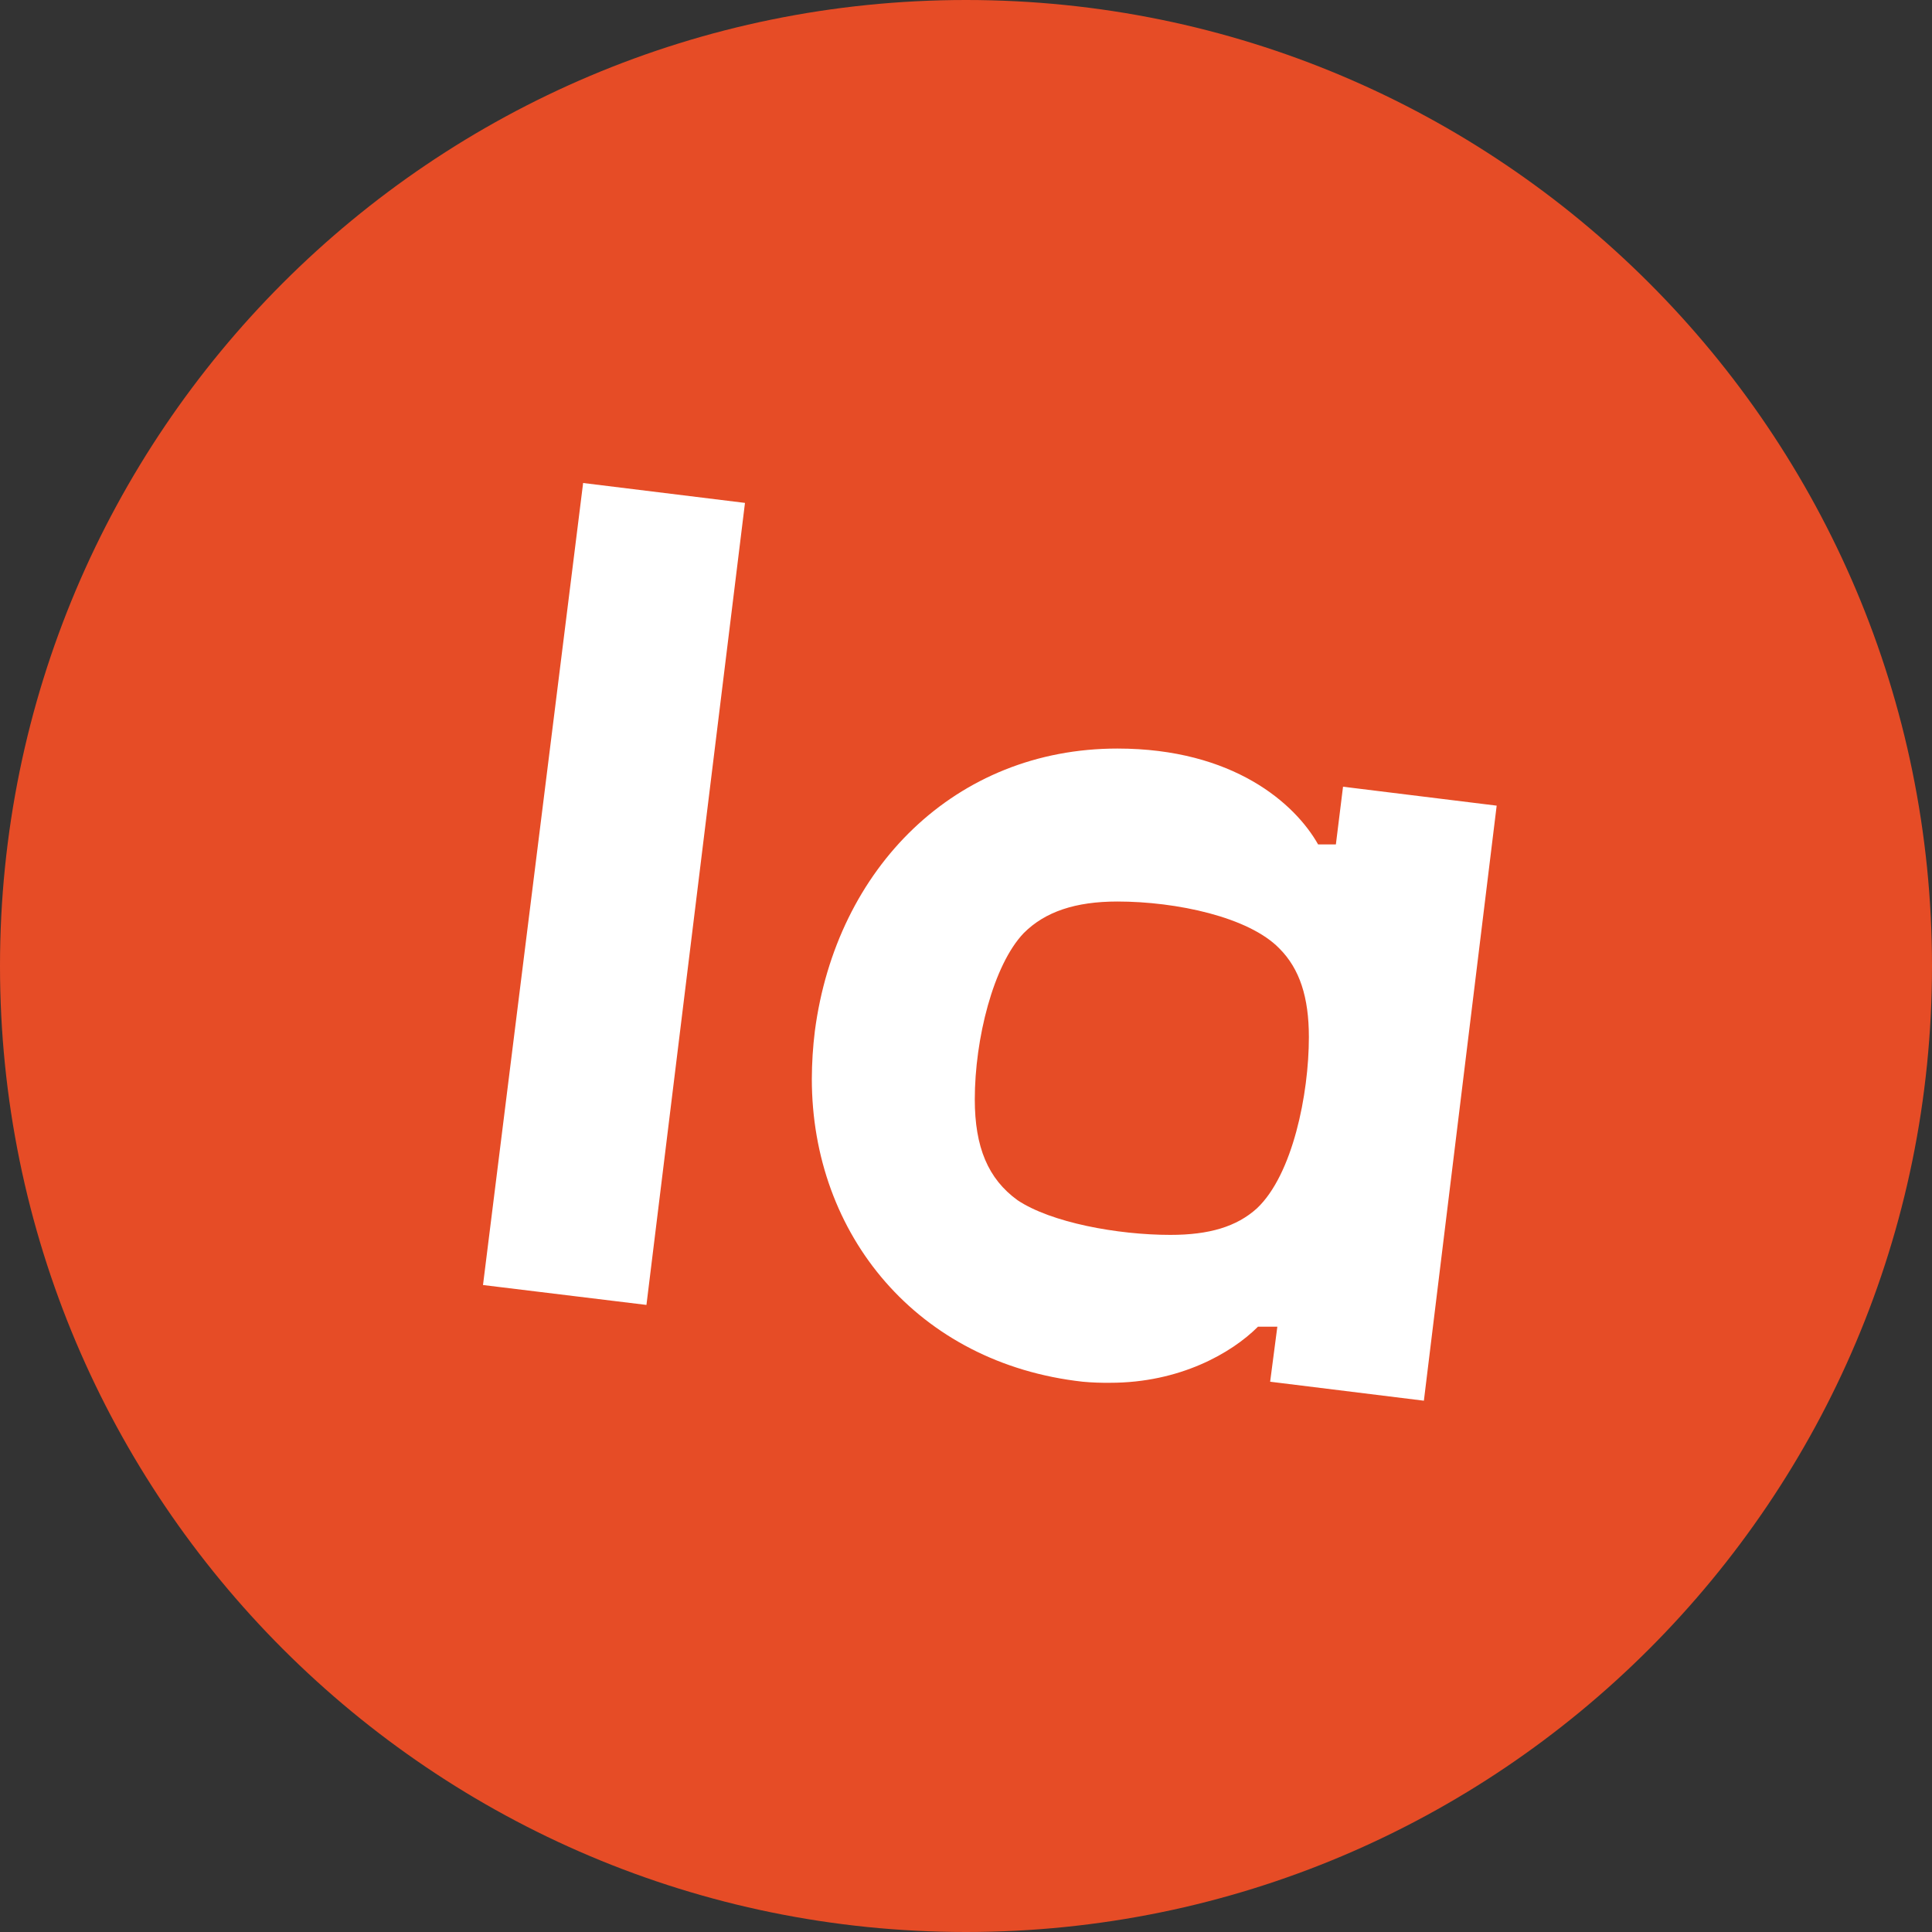 <svg width="40" height="40" viewBox="0 0 40 40" fill="none" xmlns="http://www.w3.org/2000/svg">
<rect x="0" y="0" width="40" height="40" fill="#333333" stroke="none"/>
<g clip-path="url(#clip0_472_181)">
<path d="M20 40C31.046 40 40 31.046 40 20C40 8.954 31.046 0 20 0C8.954 0 0 8.954 0 20C0 31.046 8.954 40 20 40Z" fill="#E64C26"/>
<path d="M21.067 24.849C20.457 24.407 20.182 23.752 20.182 22.761C20.182 21.515 20.563 19.98 21.195 19.319C21.637 18.875 22.269 18.665 23.134 18.665C24.358 18.665 25.855 18.986 26.487 19.636C26.909 20.058 27.099 20.648 27.099 21.472C27.099 22.655 26.762 24.322 26.023 25.018C25.601 25.399 25.032 25.567 24.232 25.567C23.137 25.567 21.761 25.312 21.067 24.849ZM26.446 27.467L26.297 28.607L29.48 29L30.987 16.68L27.806 16.288L27.658 17.483H27.29C26.814 16.639 25.538 15.498 23.134 15.498C19.782 15.498 17.315 17.968 16.871 21.345C16.83 21.674 16.809 22.006 16.808 22.338C16.808 25.567 19.001 28.228 22.417 28.607C22.607 28.625 22.796 28.631 22.987 28.629C24.421 28.629 25.497 28.017 26.045 27.468H26.445L26.446 27.467ZM12.073 10L10 26.605L13.384 27.017L15.424 10.412L12.073 10Z" fill="white"/>
</g>
<defs>
<clipPath id="clip0_472_181">
<rect width="40" height="40" fill="white"/>
</clipPath>
</defs>
</svg>
